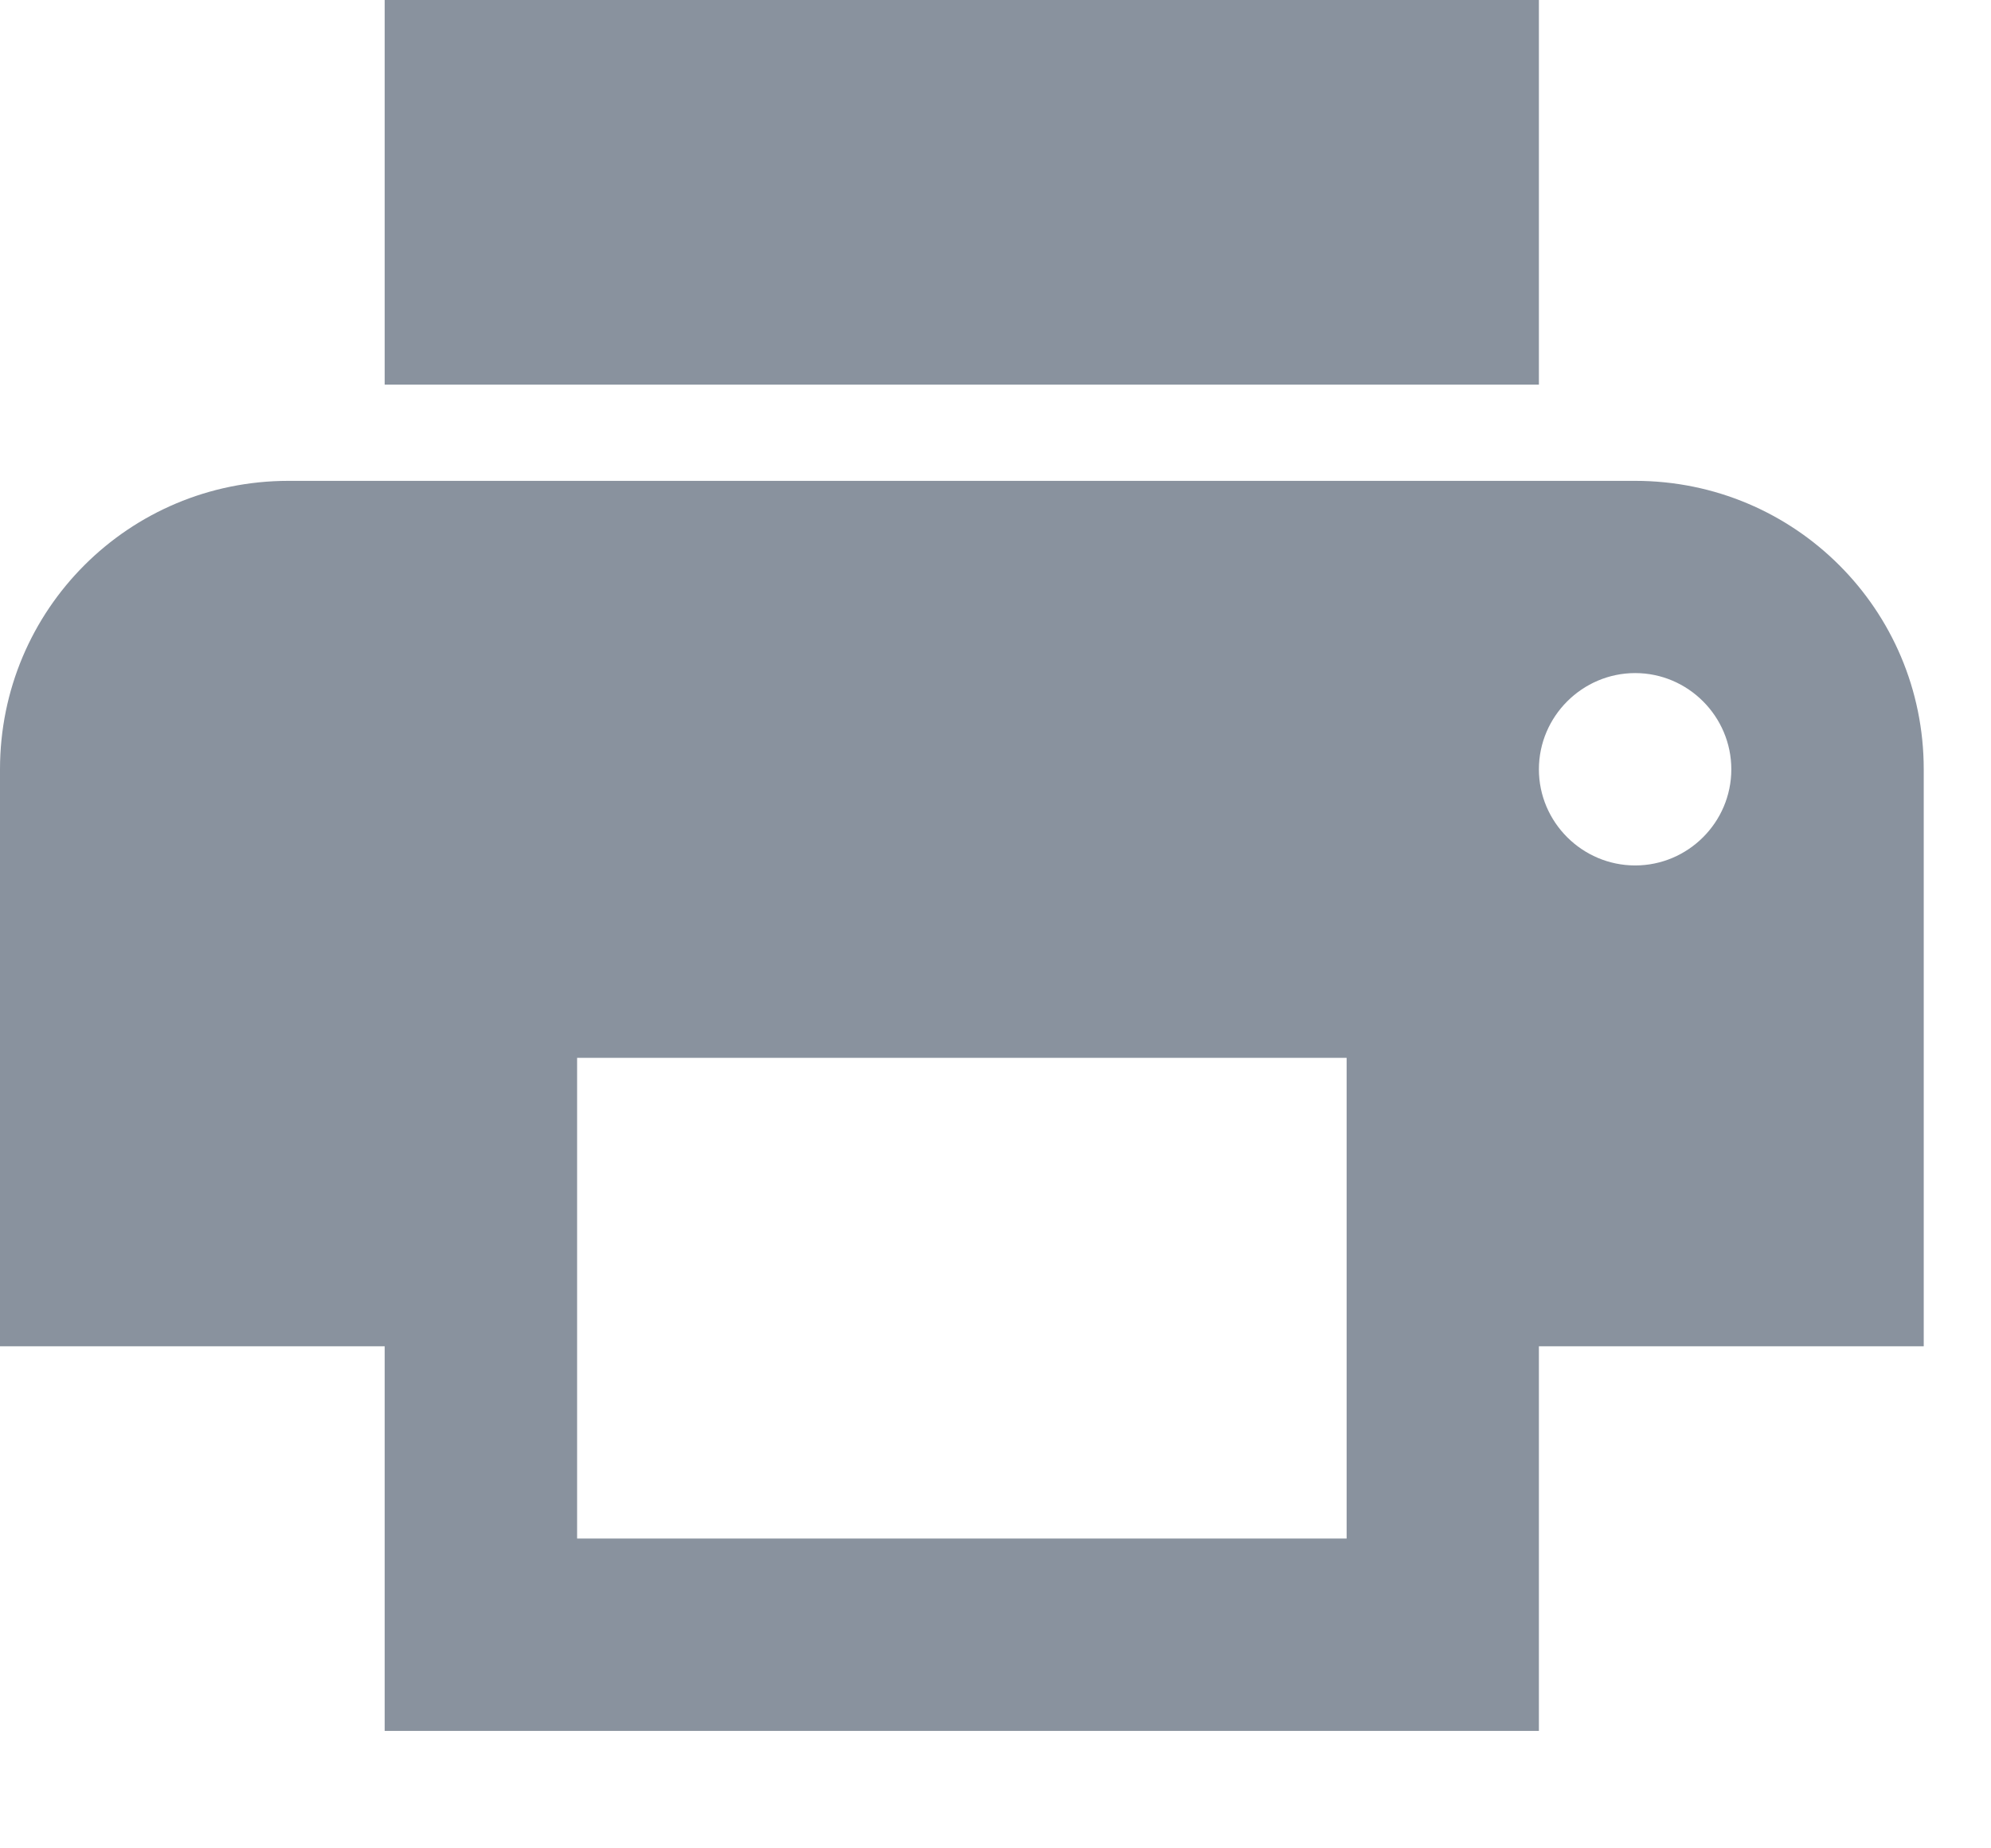 <?xml version="1.0" encoding="UTF-8"?>
<svg width="14px" height="13px" viewBox="0 0 14 13" version="1.1" xmlns="http://www.w3.org/2000/svg" xmlns:xlink="http://www.w3.org/1999/xlink">
    <!-- Generator: Sketch 61.2 (89653) - https://sketch.com -->
    <title>print-24px</title>
    <desc>Created with Sketch.</desc>
    <g id="Desktop-Entier" stroke="none" stroke-width="1" fill="none" fill-rule="evenodd">
        <g id="Preview-4" transform="translate(-439, -201)" fill="#89929E" fill-rule="nonzero">
            <g id="print-24px" transform="translate(439, 201)">
                <path d="M11.498,3.382 L2.029,3.382 C0.906,3.382 0,4.288 0,5.411 L0,9.469 L2.705,9.469 L2.705,12.174 L10.821,12.174 L10.821,9.469 L13.527,9.469 L13.527,5.411 C13.527,4.288 12.62,3.382 11.498,3.382 Z M9.469,10.821 L4.058,10.821 L4.058,7.44 L9.469,7.44 L9.469,10.821 Z M11.498,6.087 C11.126,6.087 10.821,5.783 10.821,5.411 C10.821,5.039 11.126,4.734 11.498,4.734 C11.87,4.734 12.174,5.039 12.174,5.411 C12.174,5.783 11.87,6.087 11.498,6.087 Z M10.821,0 L2.705,0 L2.705,2.705 L10.821,2.705 L10.821,0 Z" id="Shape"></path>
            </g>
        </g>
    </g>
</svg>
